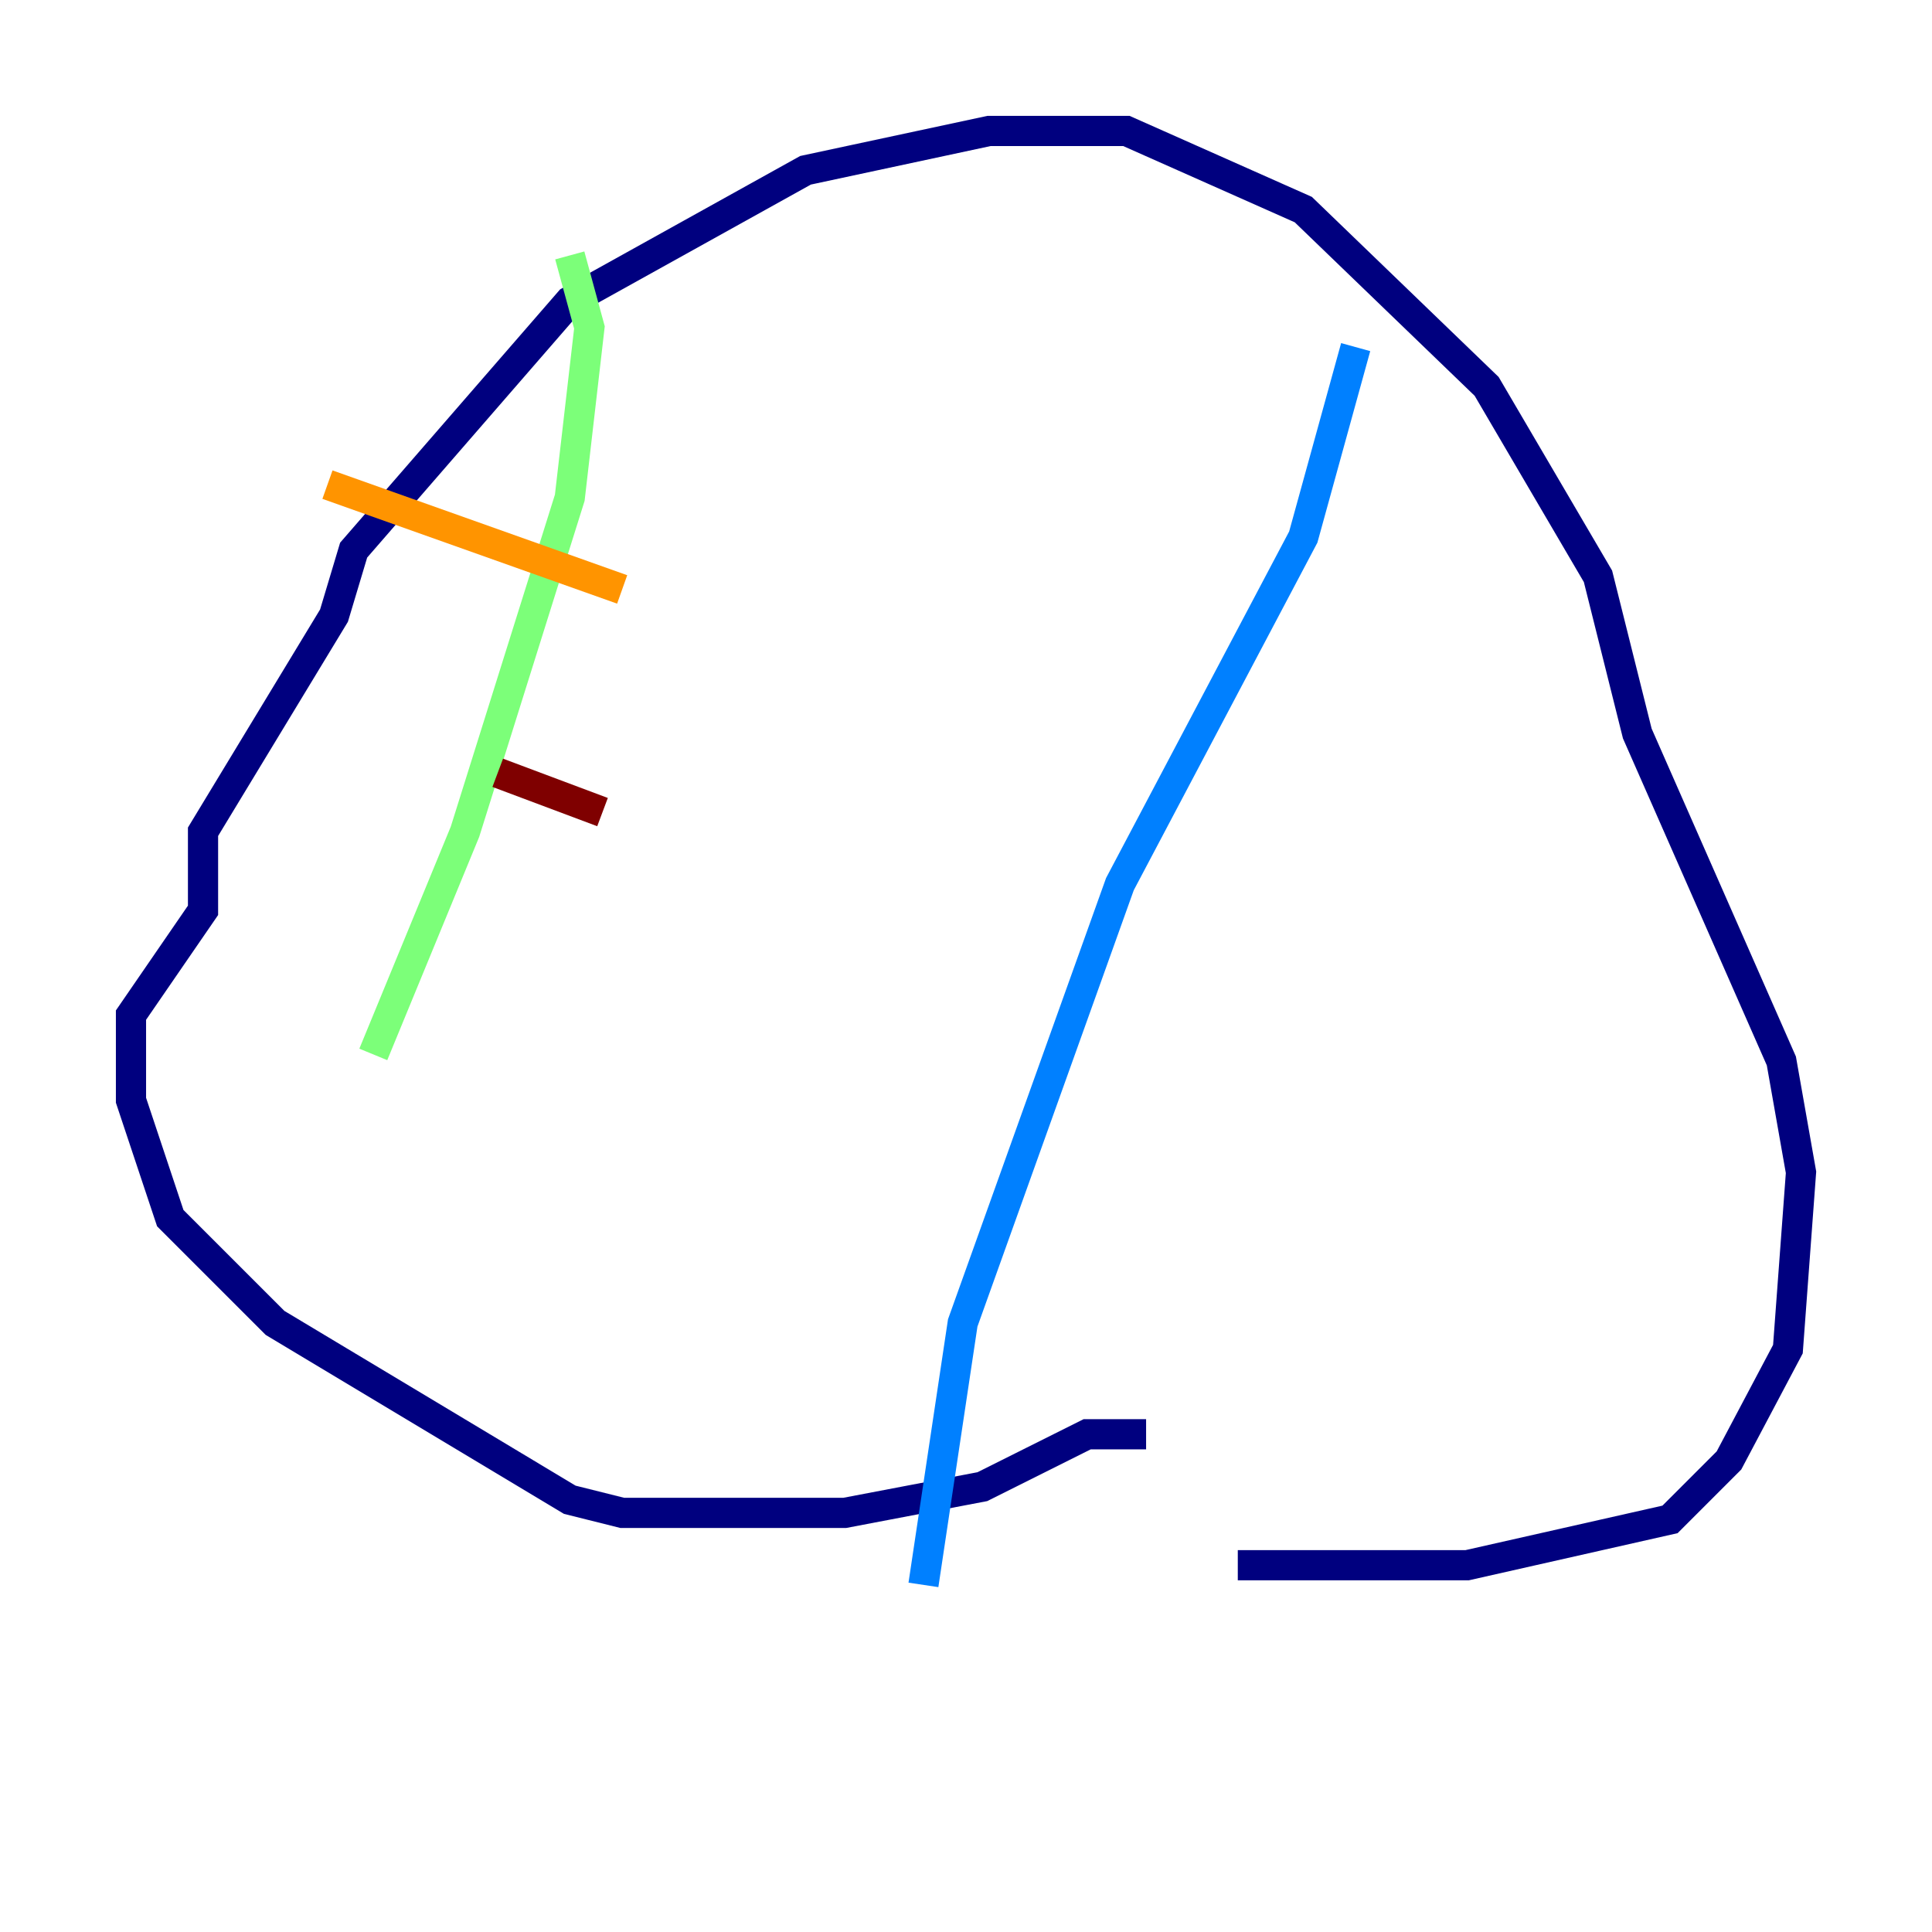 <?xml version="1.0" encoding="utf-8" ?>
<svg baseProfile="tiny" height="128" version="1.2" viewBox="0,0,128,128" width="128" xmlns="http://www.w3.org/2000/svg" xmlns:ev="http://www.w3.org/2001/xml-events" xmlns:xlink="http://www.w3.org/1999/xlink"><defs /><polyline fill="none" points="75.932,95.024 72.027,95.024 65.085,98.495 55.973,100.231 41.22,100.231 37.749,99.363 18.224,87.647 11.281,80.705 8.678,72.895 8.678,67.254 13.451,60.312 13.451,55.105 22.129,40.786 23.43,36.447 37.749,19.959 53.37,11.281 65.519,8.678 74.63,8.678 86.346,13.885 98.495,25.6 105.871,38.183 108.475,48.597 118.02,70.291 119.322,77.668 118.454,89.383 114.549,96.759 110.644,100.664 97.193,103.702 82.007,103.702" stroke="#00007f" stroke-width="2" /><polyline fill="none" points="89.817,22.997 86.346,35.58 74.197,58.576 63.783,87.647 61.18,105.003" stroke="#0080ff" stroke-width="2" /><polyline fill="none" points="37.749,16.922 39.051,21.695 37.749,32.976 30.807,55.105 24.732,69.858" stroke="#7cff79" stroke-width="2" /><polyline fill="none" points="21.695,32.108 41.22,39.051" stroke="#ff9400" stroke-width="2" /><polyline fill="none" points="32.976,51.2 39.919,53.803" stroke="#7f0000" stroke-width="2" /></svg>